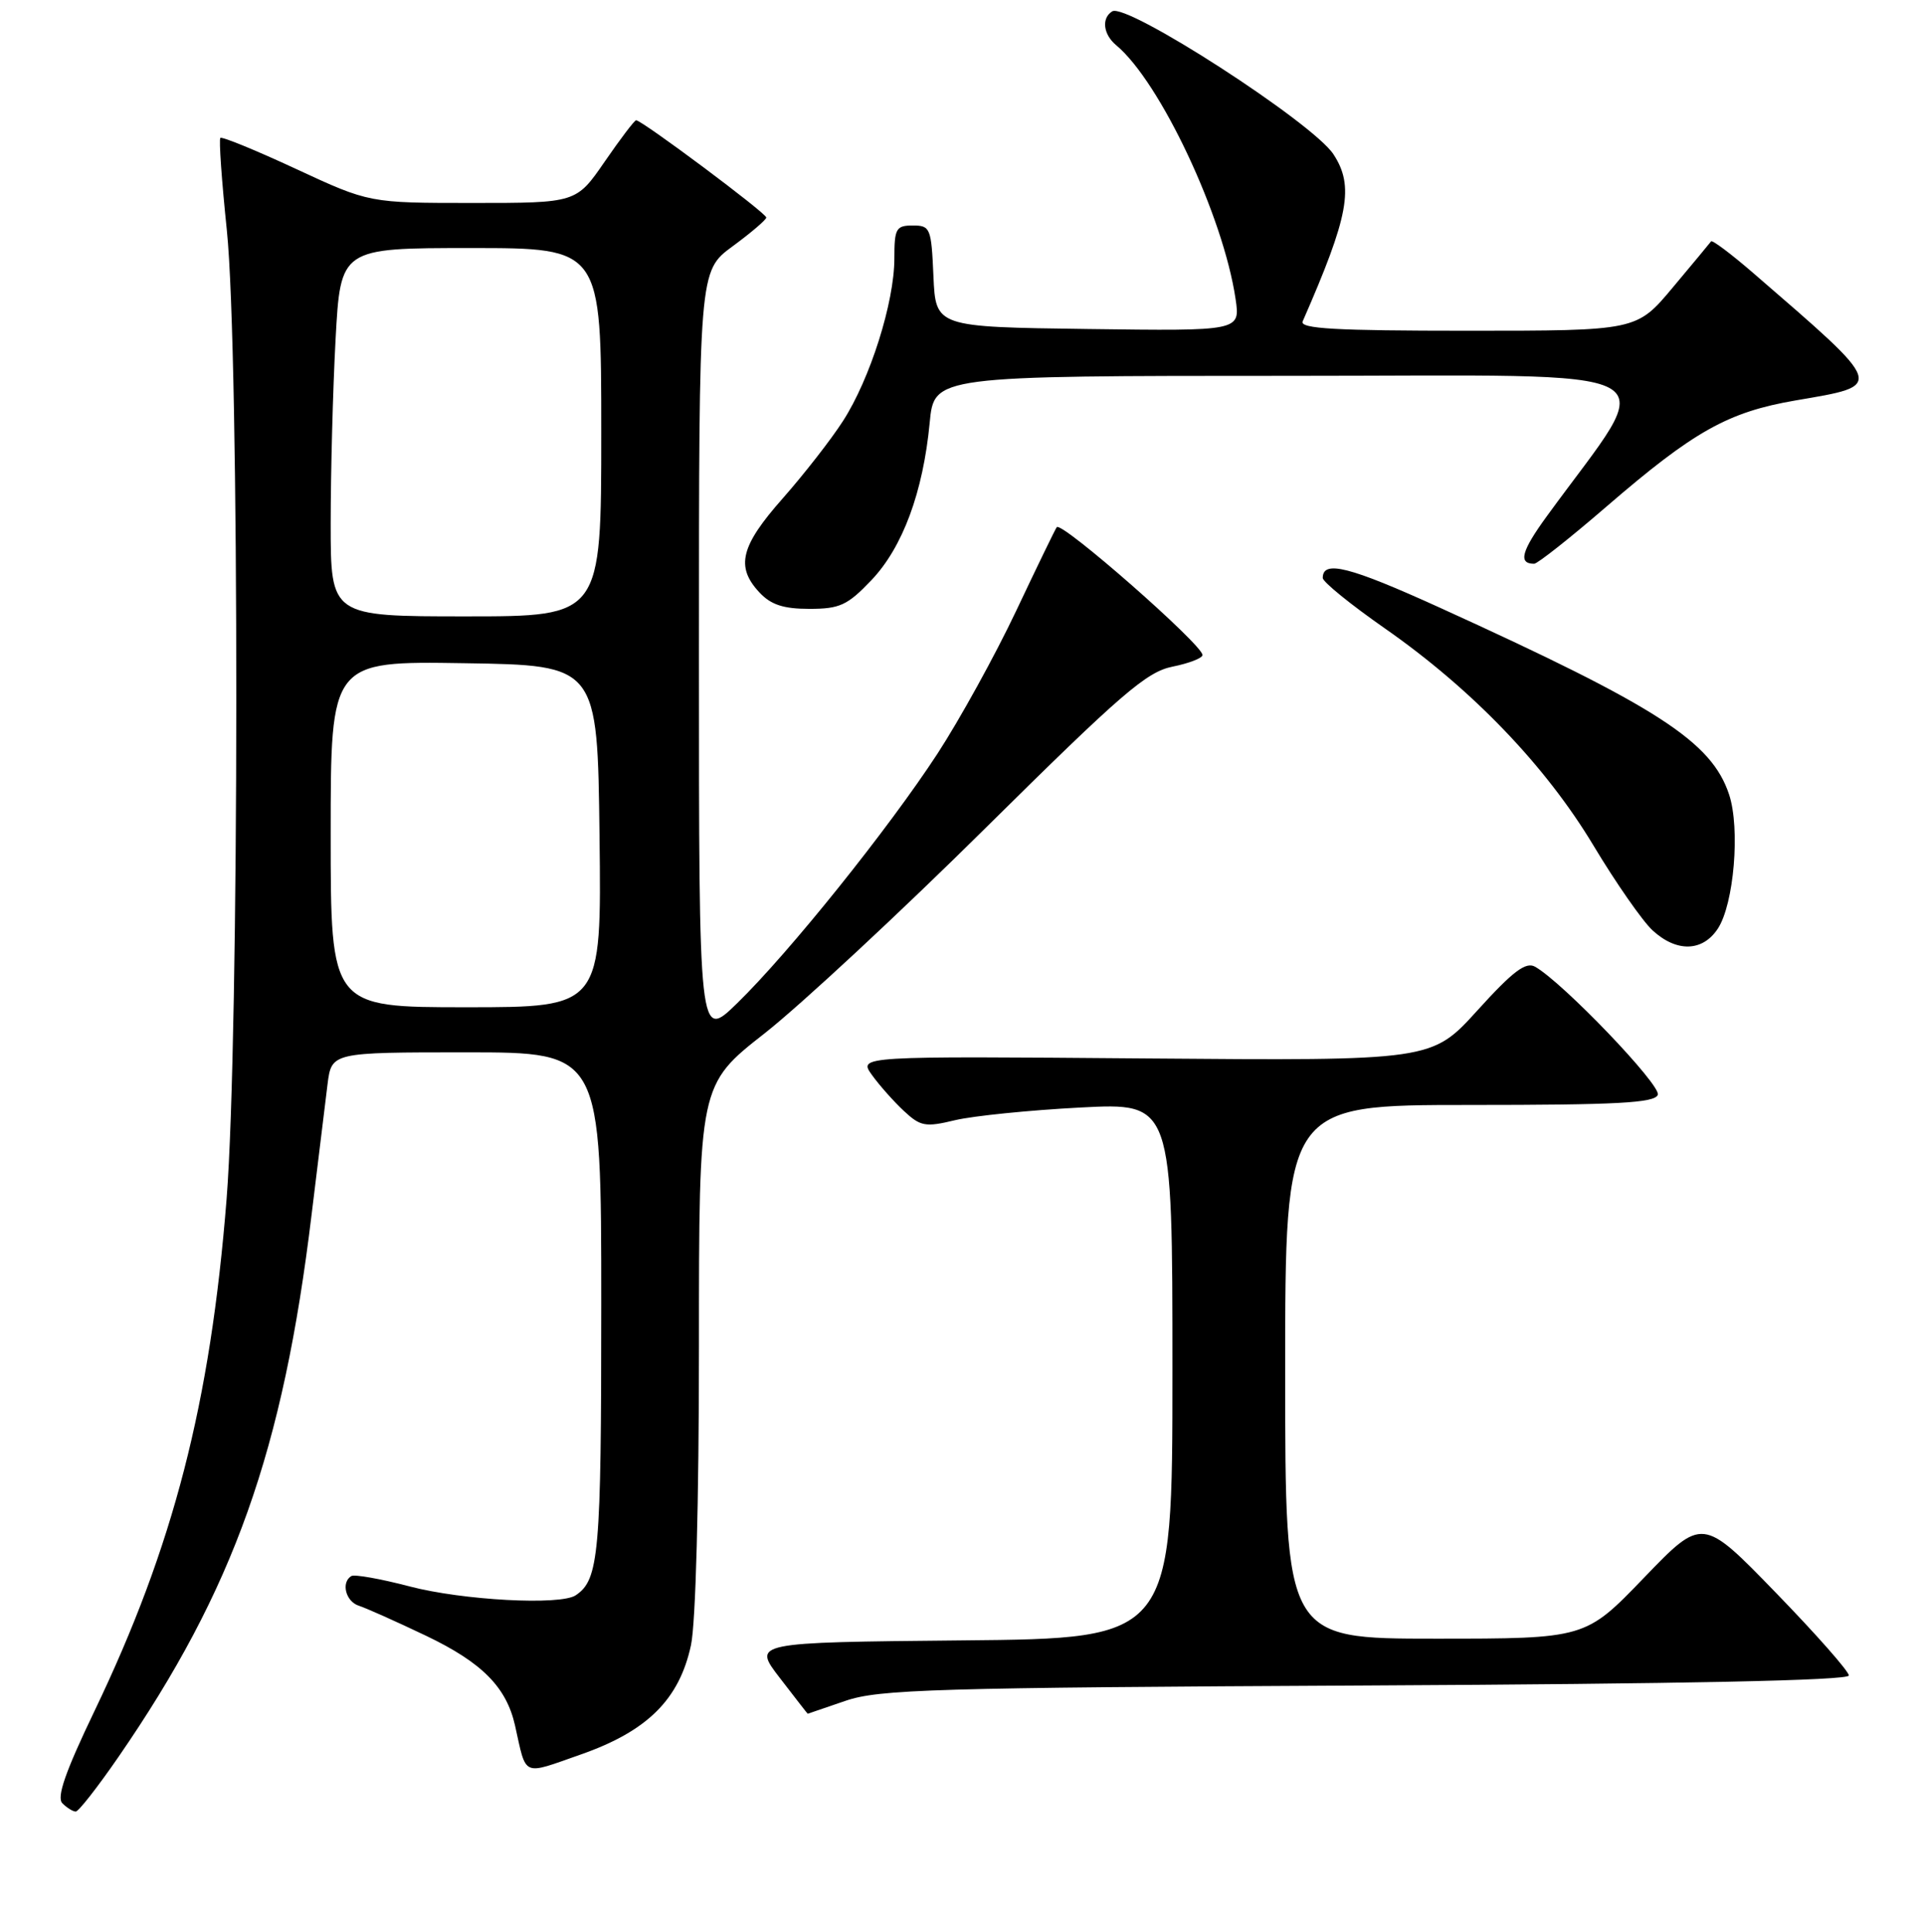 <?xml version="1.0" encoding="UTF-8" standalone="no"?>
<!DOCTYPE svg PUBLIC "-//W3C//DTD SVG 1.1//EN" "http://www.w3.org/Graphics/SVG/1.1/DTD/svg11.dtd" >
<svg xmlns="http://www.w3.org/2000/svg" xmlns:xlink="http://www.w3.org/1999/xlink" version="1.1" viewBox="0 0 256 257">
 <g >
 <path fill="currentColor"
d=" M 15.75 233.75 C 31.11 211.47 37.67 193.03 41.47 161.50 C 42.34 154.35 43.29 146.59 43.58 144.25 C 44.12 140.00 44.12 140.00 62.06 140.00 C 80.00 140.00 80.00 140.00 80.00 173.57 C 80.00 206.78 79.70 210.16 76.60 212.23 C 74.56 213.60 61.56 212.90 54.50 211.05 C 50.65 210.04 47.16 209.42 46.75 209.67 C 45.35 210.51 45.99 213.06 47.75 213.62 C 48.71 213.93 52.74 215.73 56.70 217.62 C 64.14 221.18 67.38 224.44 68.53 229.56 C 70.08 236.49 69.37 236.18 77.30 233.40 C 86.14 230.30 90.39 226.08 91.94 218.86 C 92.57 215.90 93.00 199.90 93.00 179.11 C 93.00 144.32 93.00 144.32 101.75 137.46 C 106.56 133.68 119.84 121.34 131.25 110.04 C 149.17 92.31 152.54 89.39 156.00 88.69 C 158.20 88.25 160.00 87.55 160.00 87.14 C 160.00 85.77 141.26 69.33 140.61 70.13 C 140.44 70.33 138.01 75.34 135.21 81.26 C 132.41 87.18 127.69 95.73 124.74 100.26 C 118.20 110.28 105.01 126.72 98.09 133.46 C 93.00 138.42 93.00 138.42 93.00 87.24 C 93.00 36.06 93.00 36.06 97.46 32.78 C 99.91 30.98 101.94 29.25 101.96 28.94 C 102.00 28.38 85.42 16.00 84.64 16.00 C 84.42 16.00 82.54 18.48 80.46 21.50 C 76.67 27.00 76.67 27.00 62.90 27.00 C 49.14 27.00 49.14 27.00 39.42 22.49 C 34.07 20.00 29.52 18.14 29.32 18.35 C 29.11 18.55 29.50 24.07 30.18 30.61 C 31.88 46.91 31.85 138.08 30.15 159.50 C 27.99 186.71 23.08 205.73 12.56 227.65 C 8.68 235.74 7.51 239.11 8.30 239.90 C 8.91 240.51 9.70 241.00 10.08 241.00 C 10.45 241.00 13.00 237.74 15.75 233.75 Z  M 112.50 226.27 C 116.97 224.74 124.27 224.52 181.75 224.23 C 223.97 224.02 246.00 223.56 246.00 222.90 C 246.00 222.34 241.62 217.38 236.26 211.86 C 226.52 201.82 226.52 201.82 218.73 209.91 C 210.94 218.00 210.94 218.00 190.97 218.00 C 171.00 218.00 171.00 218.00 171.00 182.50 C 171.00 147.00 171.00 147.00 195.53 147.00 C 215.19 147.00 220.17 146.73 220.58 145.65 C 221.06 144.39 207.92 130.67 204.25 128.61 C 203.02 127.91 201.29 129.22 196.58 134.42 C 190.50 141.12 190.50 141.12 152.36 140.81 C 114.22 140.50 114.22 140.50 116.01 143.00 C 117.00 144.38 118.91 146.53 120.26 147.79 C 122.48 149.86 123.12 149.98 127.10 149.02 C 129.52 148.45 137.01 147.69 143.75 147.34 C 156.00 146.70 156.00 146.70 156.00 182.33 C 156.00 217.97 156.00 217.97 128.06 218.23 C 100.11 218.50 100.11 218.50 103.78 223.25 C 105.79 225.86 107.45 228.00 107.47 227.99 C 107.49 227.98 109.75 227.21 112.50 226.27 Z  M 228.57 123.54 C 230.72 120.26 231.56 110.23 230.07 105.71 C 227.74 98.66 220.60 94.04 191.55 80.83 C 179.54 75.37 176.00 74.47 176.00 76.89 C 176.00 77.41 179.71 80.42 184.25 83.59 C 195.88 91.70 205.65 101.87 212.03 112.50 C 215.00 117.45 218.53 122.51 219.86 123.75 C 223.07 126.72 226.54 126.63 228.57 123.54 Z  M 115.95 77.18 C 120.11 72.80 122.82 65.47 123.70 56.25 C 124.29 50.00 124.29 50.00 171.70 50.00 C 224.36 50.00 220.81 48.07 205.84 68.64 C 202.42 73.33 201.98 75.00 204.13 75.00 C 204.57 75.00 208.89 71.59 213.72 67.42 C 225.39 57.35 229.90 54.82 238.92 53.27 C 250.85 51.23 250.99 51.64 233.23 36.28 C 230.32 33.77 227.82 31.89 227.67 32.11 C 227.52 32.32 225.22 35.09 222.57 38.25 C 217.76 44.00 217.76 44.00 195.27 44.00 C 177.66 44.00 172.90 43.73 173.33 42.75 C 179.48 28.72 180.21 24.77 177.42 20.52 C 174.67 16.32 149.90 0.32 147.99 1.51 C 146.53 2.41 146.79 4.58 148.51 6.01 C 154.35 10.86 162.77 28.75 164.40 39.77 C 165.03 44.04 165.03 44.04 144.77 43.77 C 124.50 43.50 124.50 43.50 124.20 36.75 C 123.92 30.33 123.79 30.00 121.45 30.00 C 119.22 30.00 119.00 30.40 119.00 34.39 C 119.00 40.21 115.78 50.40 112.17 56.00 C 110.58 58.48 106.96 63.11 104.14 66.31 C 98.54 72.64 97.85 75.39 101.04 78.81 C 102.57 80.45 104.23 81.00 107.69 81.00 C 111.74 81.00 112.76 80.53 115.95 77.18 Z  M 44.00 110.98 C 44.00 87.95 44.00 87.95 61.75 88.23 C 79.50 88.50 79.50 88.50 79.77 111.25 C 80.04 134.00 80.04 134.00 62.02 134.00 C 44.00 134.00 44.00 134.00 44.00 110.98 Z  M 44.00 69.66 C 44.00 62.87 44.29 51.84 44.65 45.16 C 45.31 33.00 45.31 33.00 62.65 33.00 C 80.00 33.00 80.00 33.00 80.00 57.50 C 80.00 82.00 80.00 82.00 62.00 82.00 C 44.00 82.00 44.00 82.00 44.00 69.66 Z "/>
</g>
</svg>